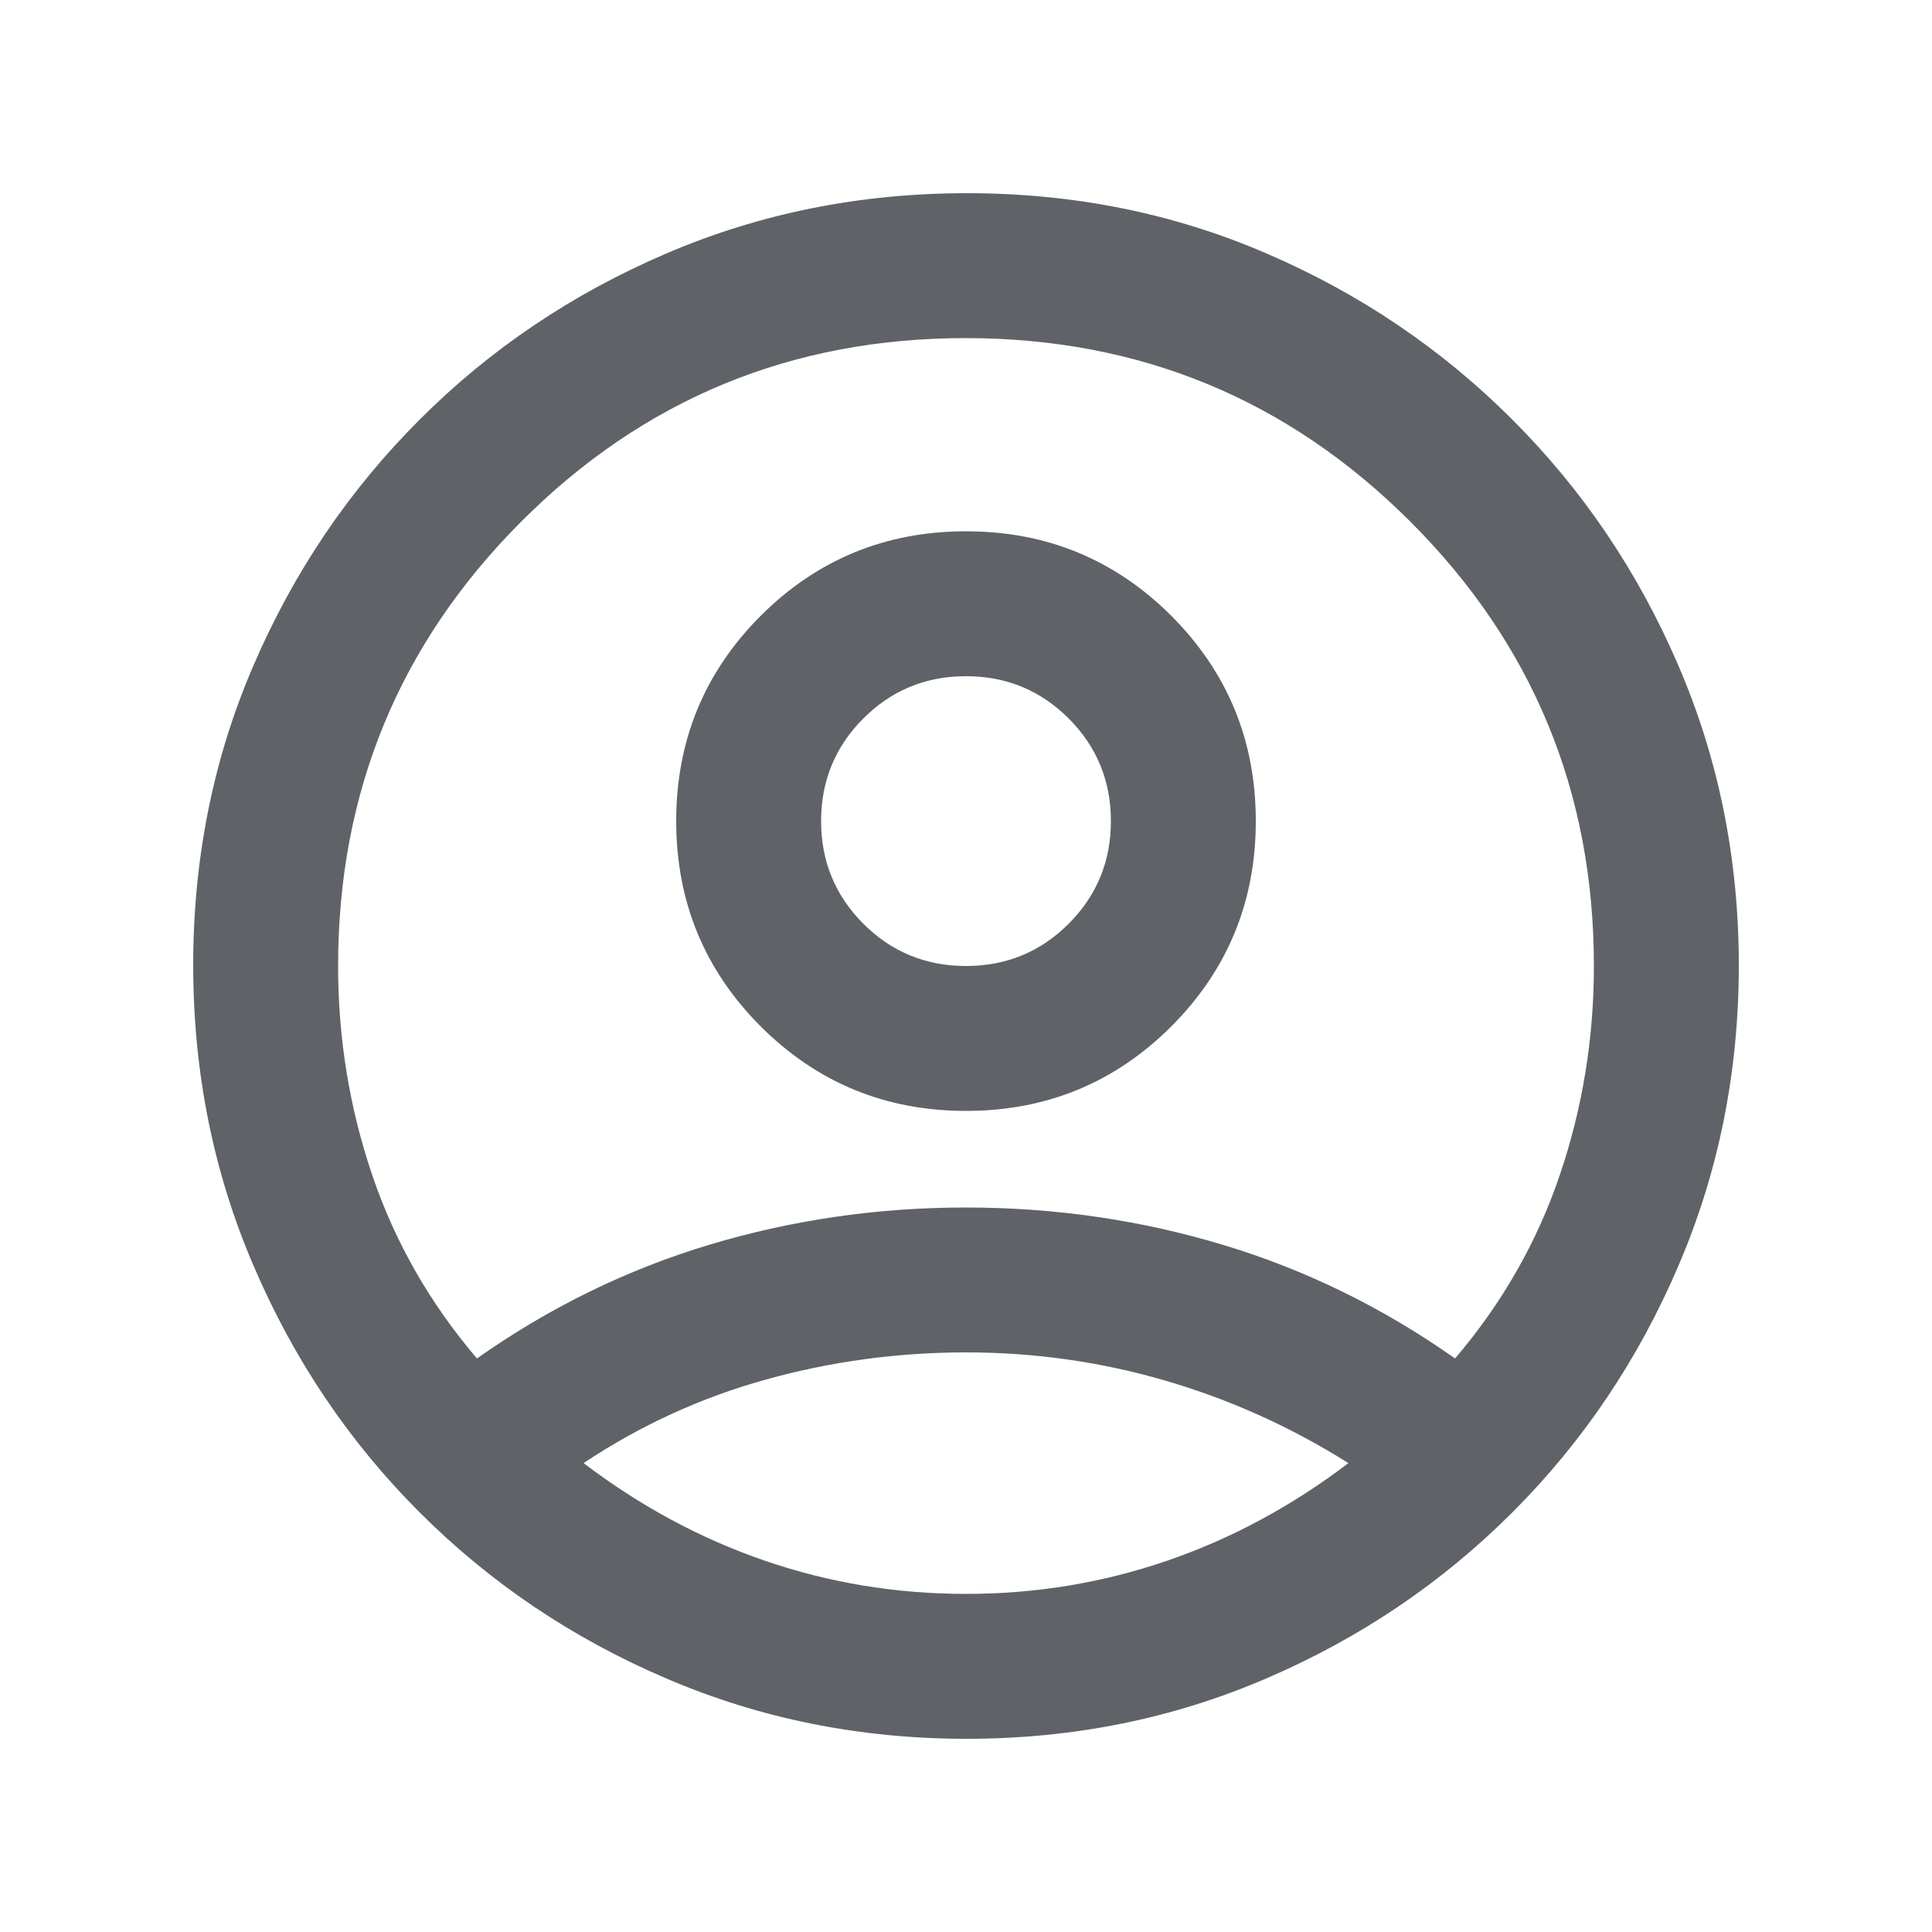 <svg width="30" height="30" viewBox="0 0 30 30" fill="none" xmlns="http://www.w3.org/2000/svg">
<path d="M7.406 21.094C8.531 20.302 9.734 19.713 11.016 19.328C12.297 18.943 13.625 18.75 15 18.75C16.375 18.75 17.703 18.943 18.984 19.328C20.266 19.713 21.469 20.302 22.594 21.094C23.323 20.24 23.865 19.292 24.219 18.25C24.573 17.208 24.75 16.125 24.75 15C24.75 12.299 23.8 9.998 21.899 8.099C19.998 6.2 17.696 5.25 14.993 5.25C12.289 5.25 9.99 6.2 8.094 8.099C6.198 9.998 5.25 12.299 5.25 15C5.25 16.125 5.427 17.208 5.781 18.25C6.135 19.292 6.677 20.24 7.406 21.094ZM15 17.25C13.75 17.25 12.688 16.812 11.812 15.938C10.938 15.062 10.5 14 10.5 12.75C10.5 11.5 10.938 10.438 11.812 9.562C12.688 8.688 13.75 8.25 15 8.25C16.25 8.25 17.312 8.688 18.188 9.562C19.062 10.438 19.5 11.5 19.5 12.75C19.5 14 19.062 15.062 18.188 15.938C17.312 16.812 16.25 17.25 15 17.25ZM15.009 27C13.357 27 11.802 26.688 10.344 26.062C8.885 25.438 7.609 24.578 6.516 23.484C5.422 22.391 4.562 21.115 3.938 19.657C3.312 18.2 3 16.643 3 14.986C3 13.329 3.312 11.776 3.938 10.328C4.562 8.88 5.422 7.609 6.516 6.516C7.609 5.422 8.885 4.562 10.342 3.938C11.8 3.312 13.357 3 15.014 3C16.672 3 18.224 3.312 19.672 3.938C21.12 4.562 22.391 5.422 23.484 6.516C24.578 7.609 25.438 8.883 26.062 10.335C26.688 11.788 27 13.34 27 14.991C27 16.643 26.688 18.198 26.062 19.656C25.438 21.115 24.578 22.391 23.484 23.484C22.391 24.578 21.117 25.438 19.665 26.062C18.212 26.688 16.66 27 15.009 27ZM15 24.75C16.083 24.75 17.125 24.578 18.125 24.234C19.125 23.891 20.062 23.385 20.938 22.719C20.042 22.156 19.094 21.729 18.094 21.438C17.094 21.146 16.062 21 15 21C13.938 21 12.901 21.141 11.891 21.422C10.88 21.703 9.938 22.135 9.062 22.719C9.938 23.385 10.875 23.891 11.875 24.234C12.875 24.578 13.917 24.75 15 24.75ZM15 15C15.625 15 16.156 14.781 16.594 14.344C17.031 13.906 17.25 13.375 17.25 12.75C17.25 12.125 17.031 11.594 16.594 11.156C16.156 10.719 15.625 10.5 15 10.5C14.375 10.5 13.844 10.719 13.406 11.156C12.969 11.594 12.75 12.125 12.75 12.75C12.75 13.375 12.969 13.906 13.406 14.344C13.844 14.781 14.375 15 15 15Z" fill="#5F6368"/>
</svg>

